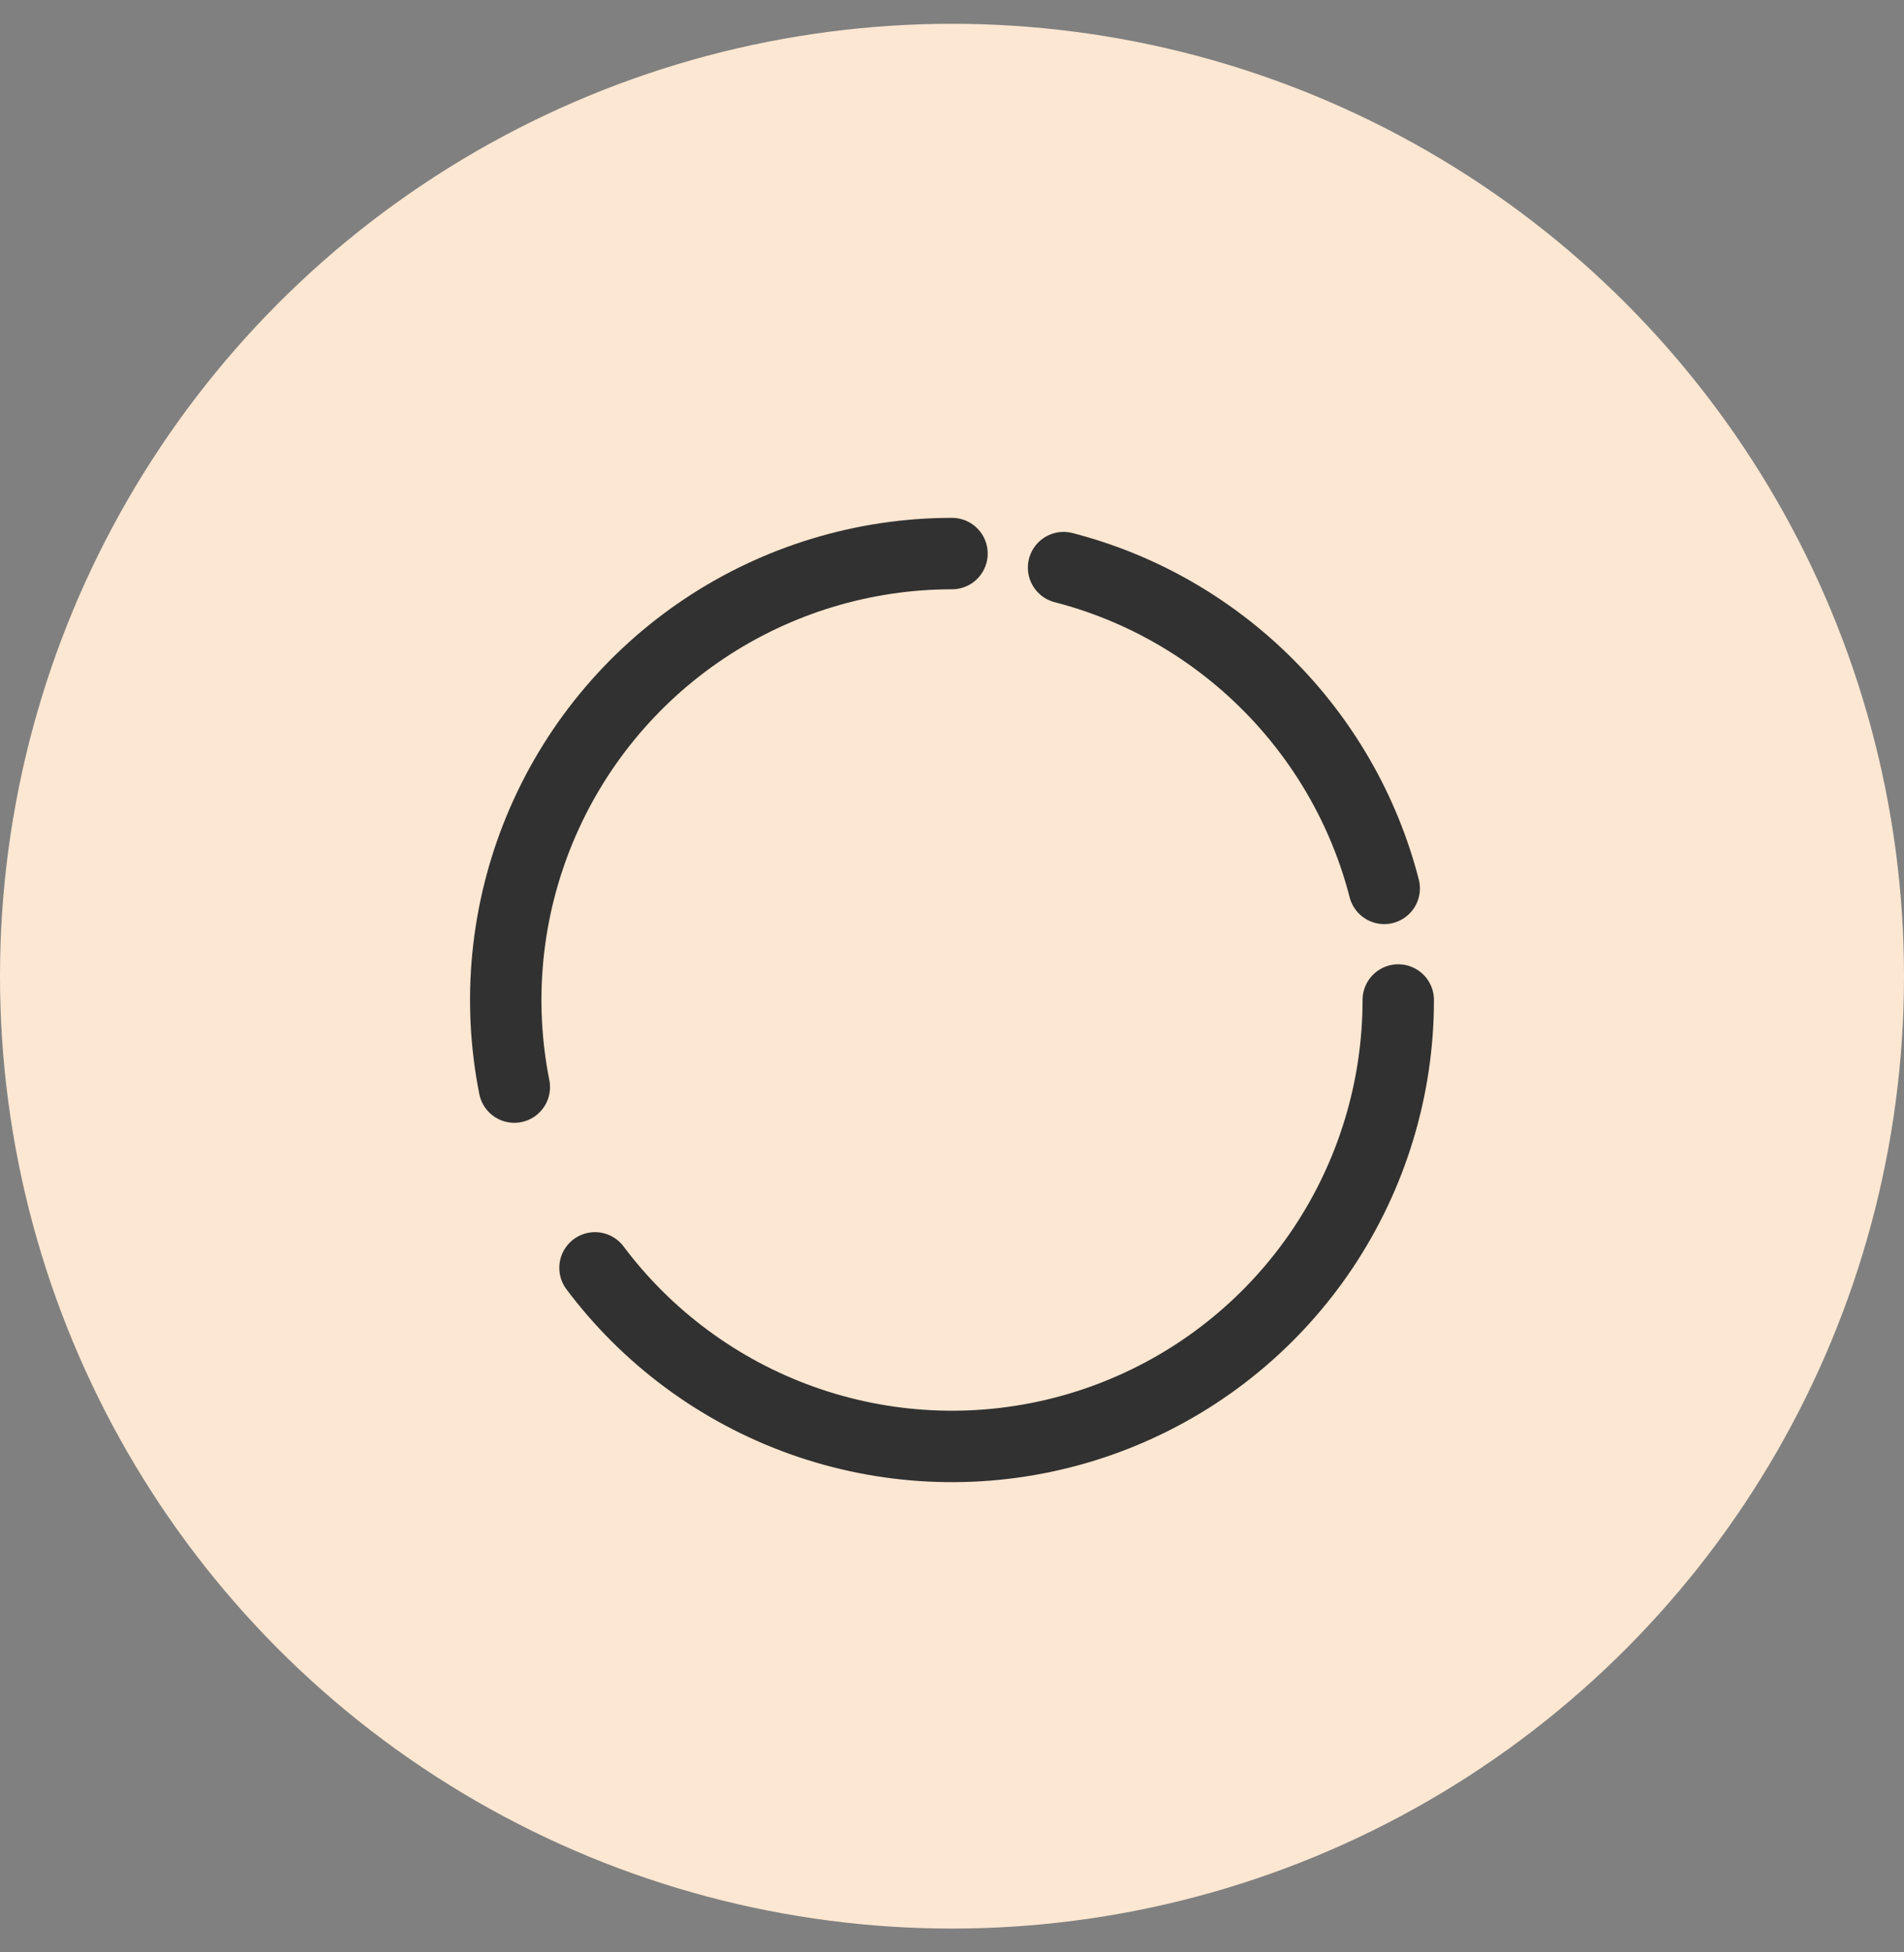<svg width="40" height="41" viewBox="0 0 40 41" fill="none" xmlns="http://www.w3.org/2000/svg">
<rect x="0" y="0" width="40" height="41" fill="#808080" stroke="none"/>
<circle cx="20" cy="20.5" r="20" fill="#FCE7D2"/>
<path d="M22.344 11.92C25.638 12.768 28.232 15.361 29.08 18.656" stroke="#313131" stroke-width="1.5" stroke-linecap="round"/>
<path d="M29.375 21C29.375 22.854 28.825 24.667 27.795 26.209C26.765 27.75 25.301 28.952 23.588 29.661C21.875 30.371 19.99 30.557 18.171 30.195C16.352 29.833 14.682 28.94 13.371 27.629C13.056 27.314 12.765 26.979 12.5 26.625M10.805 22.829C10.443 21.01 10.629 19.125 11.339 17.412C12.048 15.699 13.25 14.235 14.791 13.205C16.333 12.175 18.146 11.625 20 11.625" stroke="#313131" stroke-width="1.5" stroke-linecap="round"/>
</svg>
